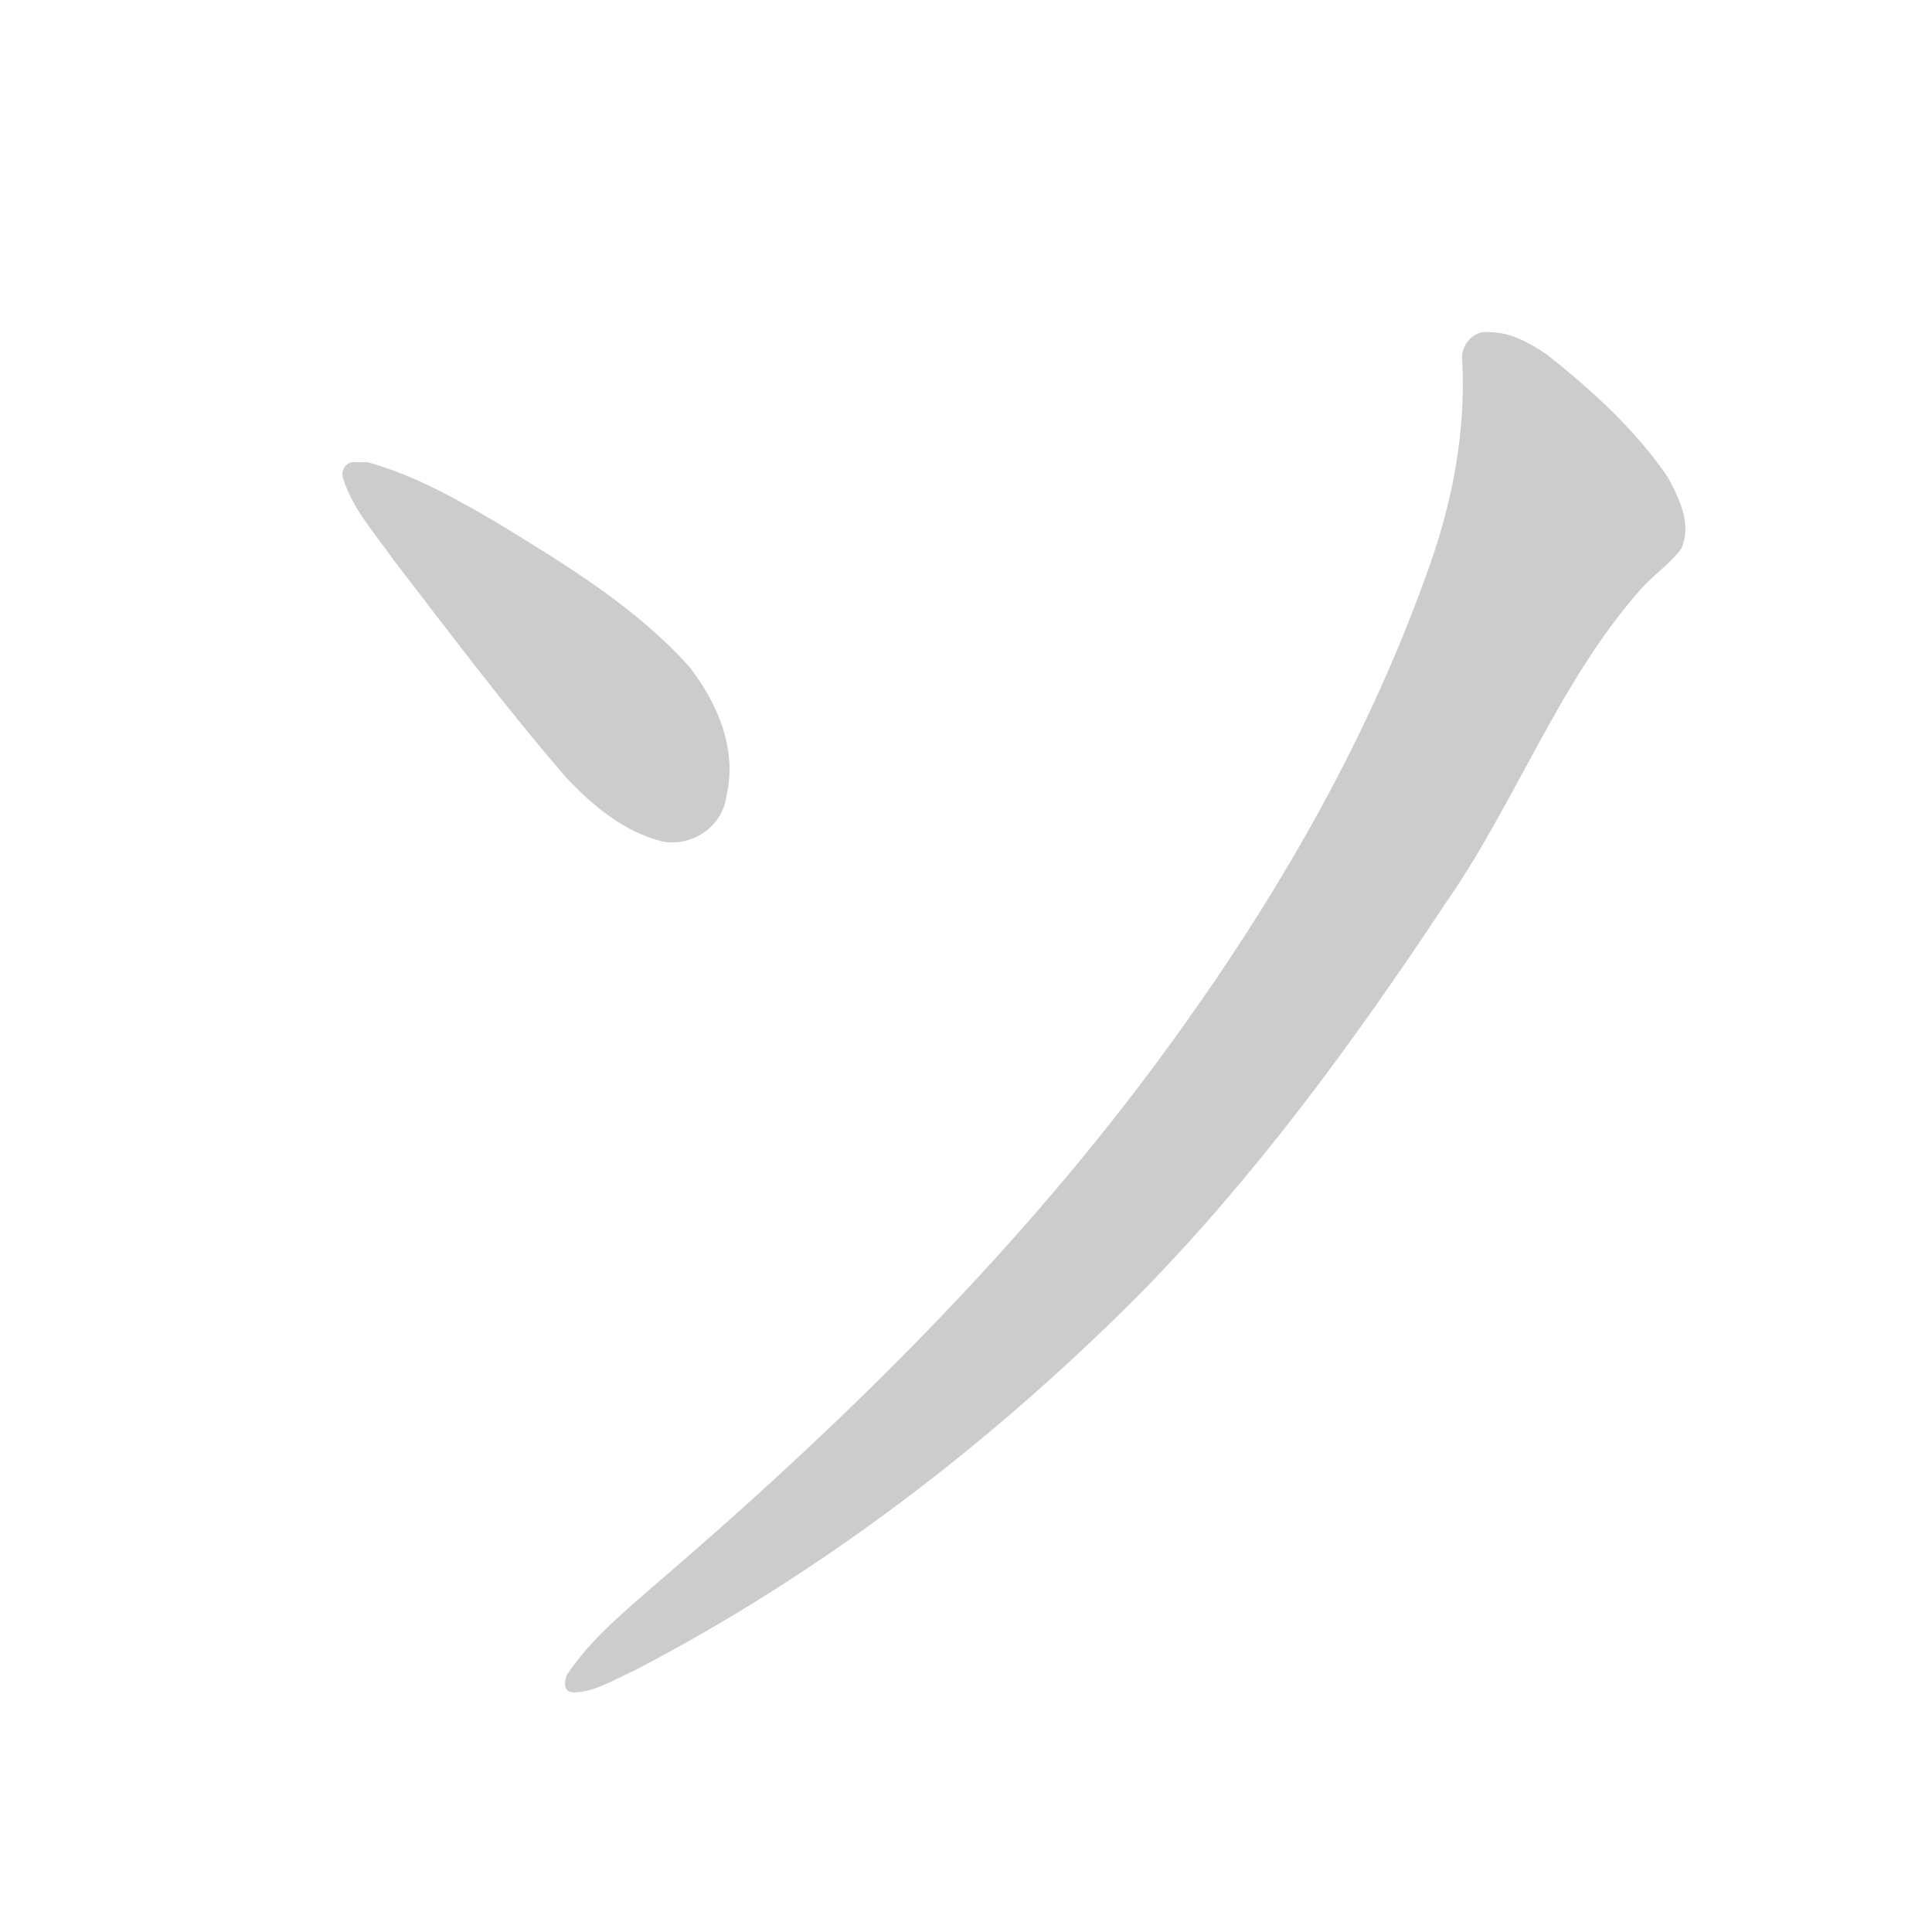 <!--
AnimCJK 2016-2018 Copyright Francois Mizessyn, https://github.com/parsimonhi/animCJK
You can redistribute and/or modify these files under the terms of the GNU
Lesser General Public License as published by the Free Software Foundation,
either version 3 of the license, or (at your option) any later version. You
should have received a copy of this license (the file "LGPL.txt") along with
these files; if not, see <http://www.gnu.org/licenses/>.
-->
<svg id="z12477" class="acjk" version="1.1" viewBox="0 0 1024 1024" xmlns="http://www.w3.org/2000/svg" xmlns:xlink="http://www.w3.org/1999/xlink">
<style>
<![CDATA[
@keyframes z12477k {
	from {
		stroke:#ccc;
		stroke-dashoffset:3334;
	}
	1% {
		stroke:#c00;
		stroke-dashoffset:3334;
	}
	75% {
		stroke:#c00;
		stroke-dashoffset:0;
	}
	to {
		stroke:#000;
	}
}
#z12477 path[clip-path] {
	animation:z12477k 1s linear both;
	stroke-dasharray:3334;
	stroke-width:128;
	stroke-linecap:round;
	fill:none;
}
#z12477 path[clip-path="url(#z12477c1)"] {animation-delay:1s;}
#z12477 path[clip-path="url(#z12477c2)"] {animation-delay:2s;}
#z12477 path {fill:#ccc;}
]]>
</style>
<path id="z12477d1" d="M189 245C184 244 180 249 182 254C187 270 199 283 208 296C238 335 268 375 300 412C314 427 331 441 351 446C367 449 383 438 385 422C391 397 380 372 365 353C337 322 301 300 265 278C243 265 220 252 195 245C193 245 191 245 189 245Z"/>
<path id="z12477d2" d="M789 176C781 175 774 183 775 191C777 228 770 265 758 299C724 396 672 484 611 566C535 668 443 758 346 841C330 855 313 869 301 887C299 890 298 897 304 897C315 897 326 890 337 885C435 834 524 766 603 687C665 624 717 553 766 479C803 426 826 362 869 313C876 305 885 299 891 291C897 278 890 264 884 253C867 228 844 207 820 188C811 182 801 176 789 176Z"/>
<defs>
	<clipPath id="z12477c1"><use xlink:href="#z12477d1"></use></clipPath>
	<clipPath id="z12477c2"><use xlink:href="#z12477d2"></use></clipPath>
</defs>
<path pathLength="3333" clip-path="url(#z12477c1)" d="M 197,257 365,426"/>
<path pathLength="3333" clip-path="url(#z12477c2)" d="M 790,194 831,296 636,605 495,753 315,887"/>
</svg>